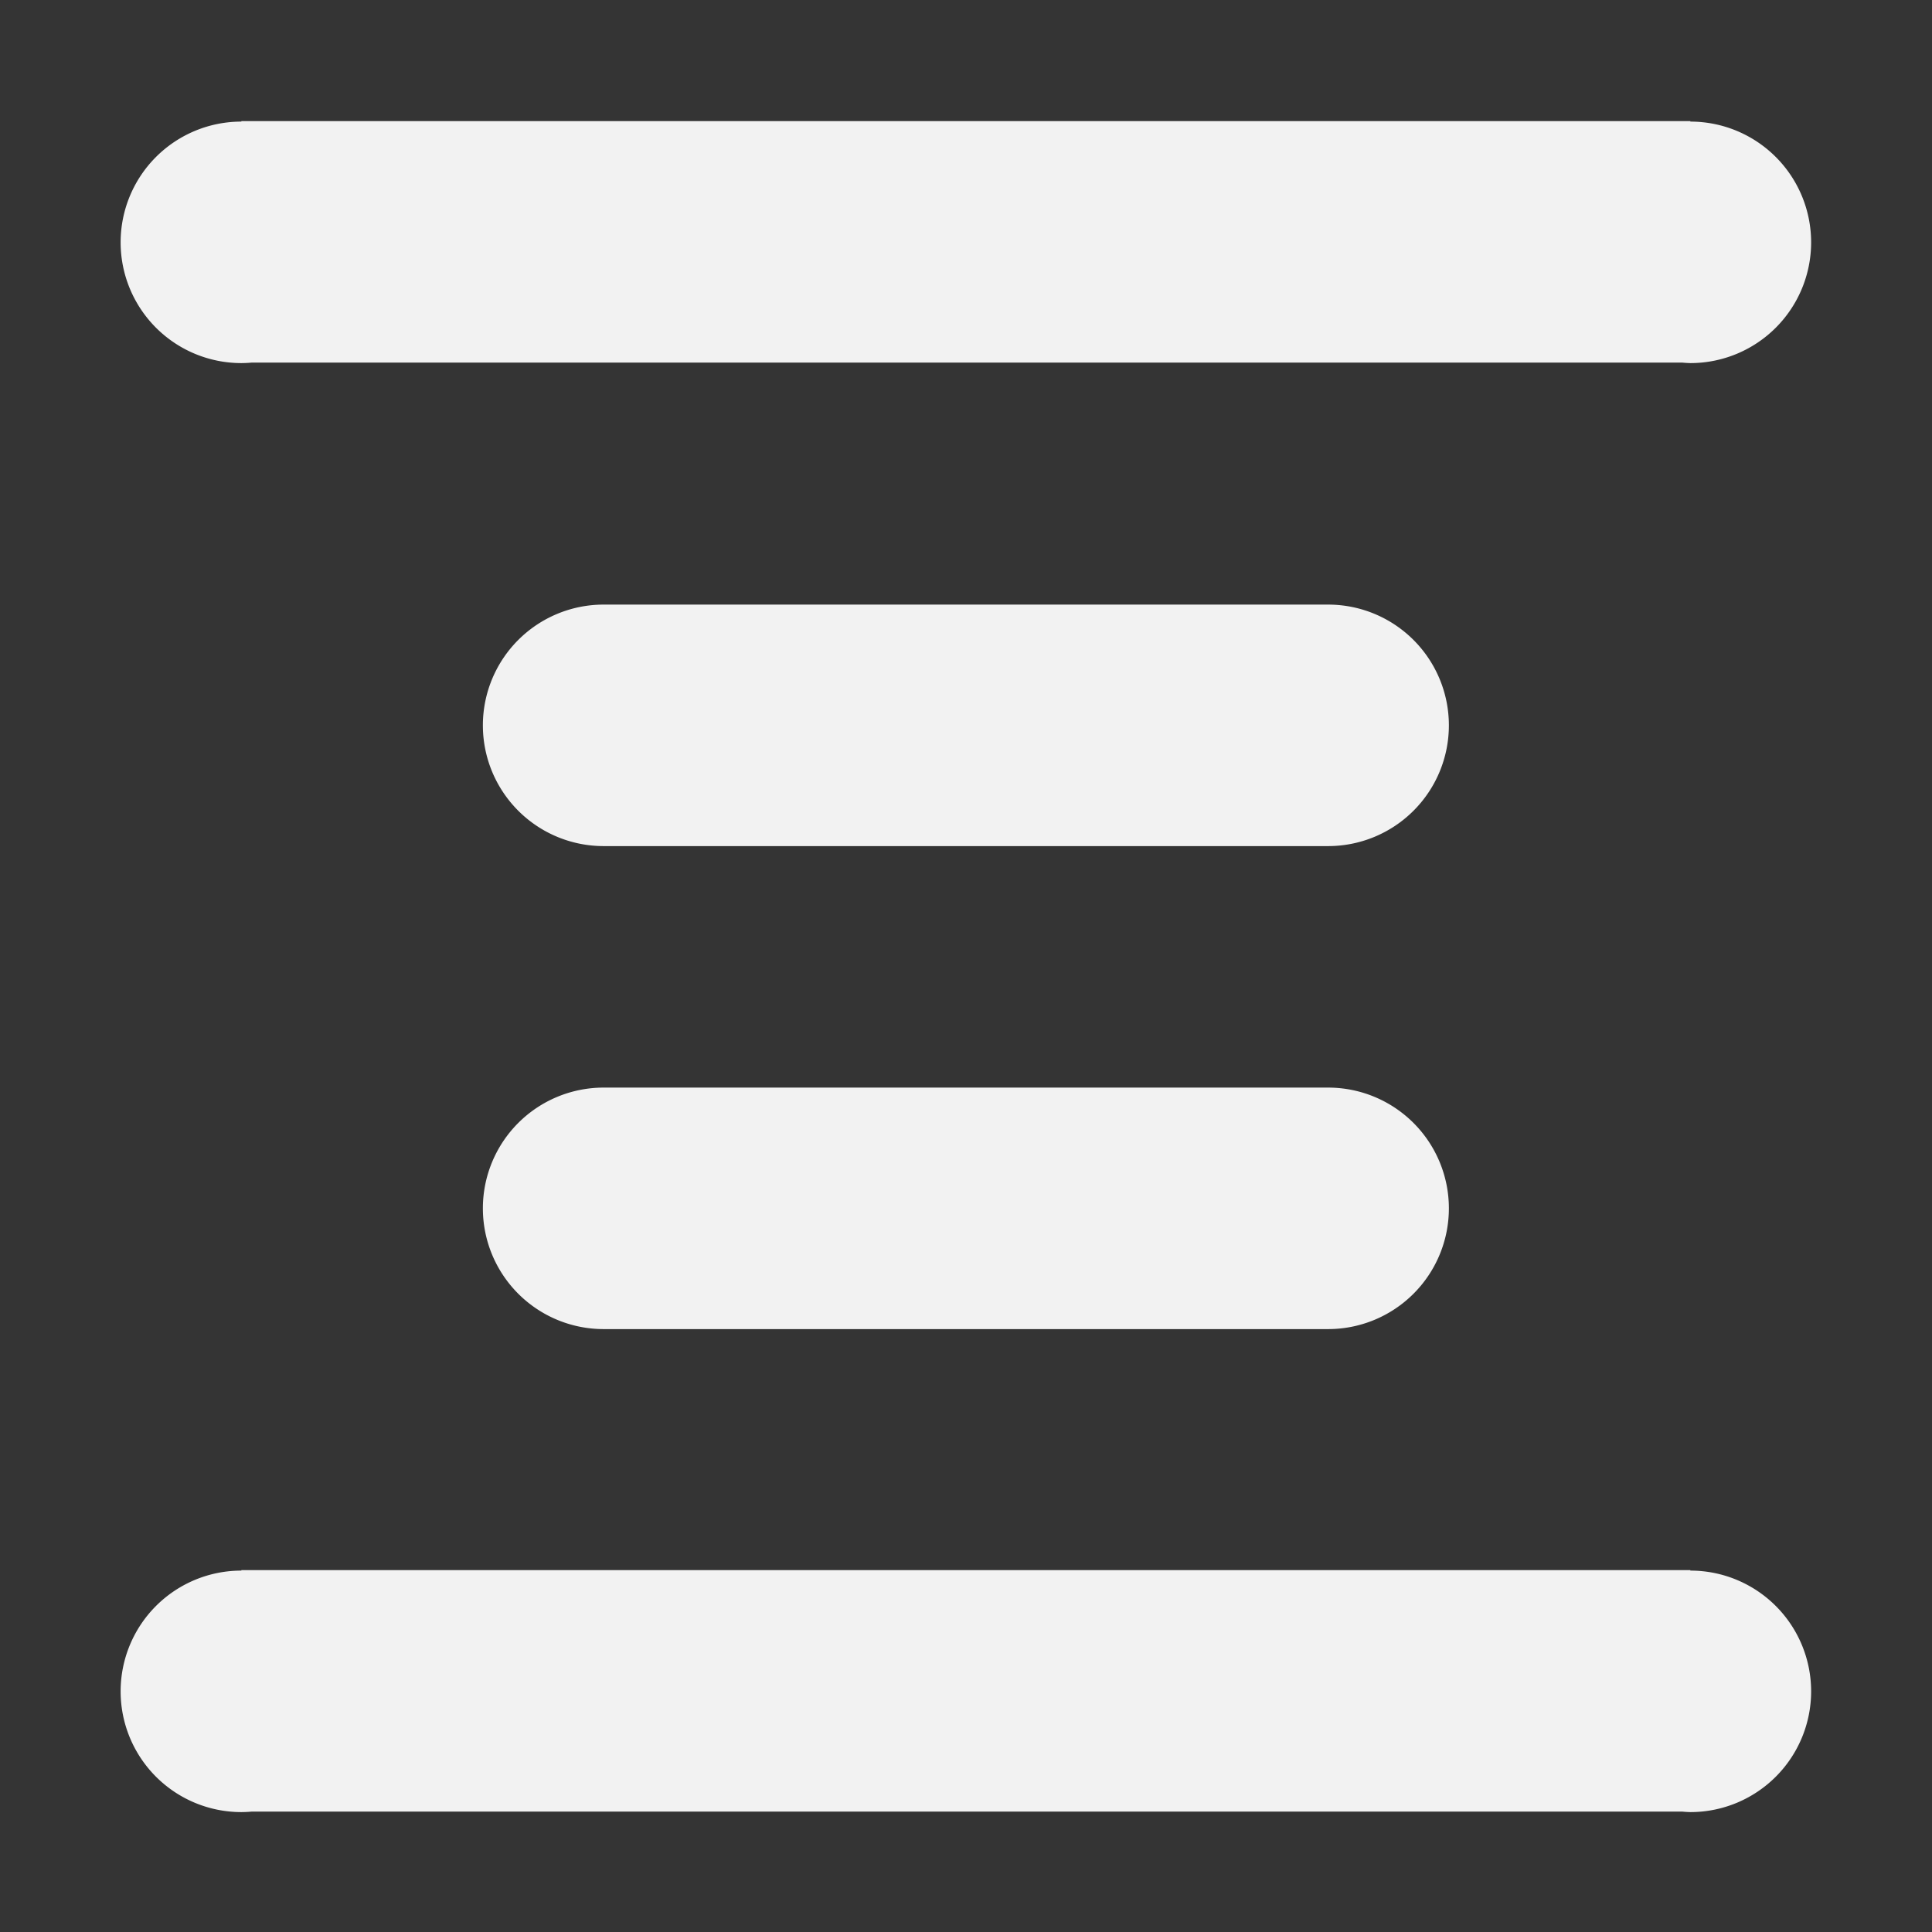 <svg viewBox='0 0 16 16' xmlns='http://www.w3.org/2000/svg'><rect x="0" y="0" width="16" height="16" fill="#333333" stroke="none"/><path color='#bebebe' d='M-.001 16h16V0h-16z' fill='gray' fill-opacity='.01'/><path d='M1.999 1.003v.004a1 1 0 0 0-1 1 1 1 0 0 0 1 1 1 1 0 0 0 .084-.004h11.85a1 1 0 0 0 .066.004 1 1 0 0 0 1-1 1 1 0 0 0-1-1v-.004zm3 4.004a1 1 0 0 0-1 1 1 1 0 0 0 1 1h6a1 1 0 0 0 1-1 1 1 0 0 0-1-1zm0 4a1 1 0 0 0-1 1 1 1 0 0 0 1 1h6a1 1 0 0 0 1-1 1 1 0 0 0-1-1zm-3 3.996v.004a1 1 0 0 0-1 1 1 1 0 0 0 1 1 1 1 0 0 0 .084-.004h11.85a1 1 0 0 0 .066.004 1 1 0 0 0 1-1 1 1 0 0 0-1-1v-.004z' fill='#f2f2f2'/></svg>
